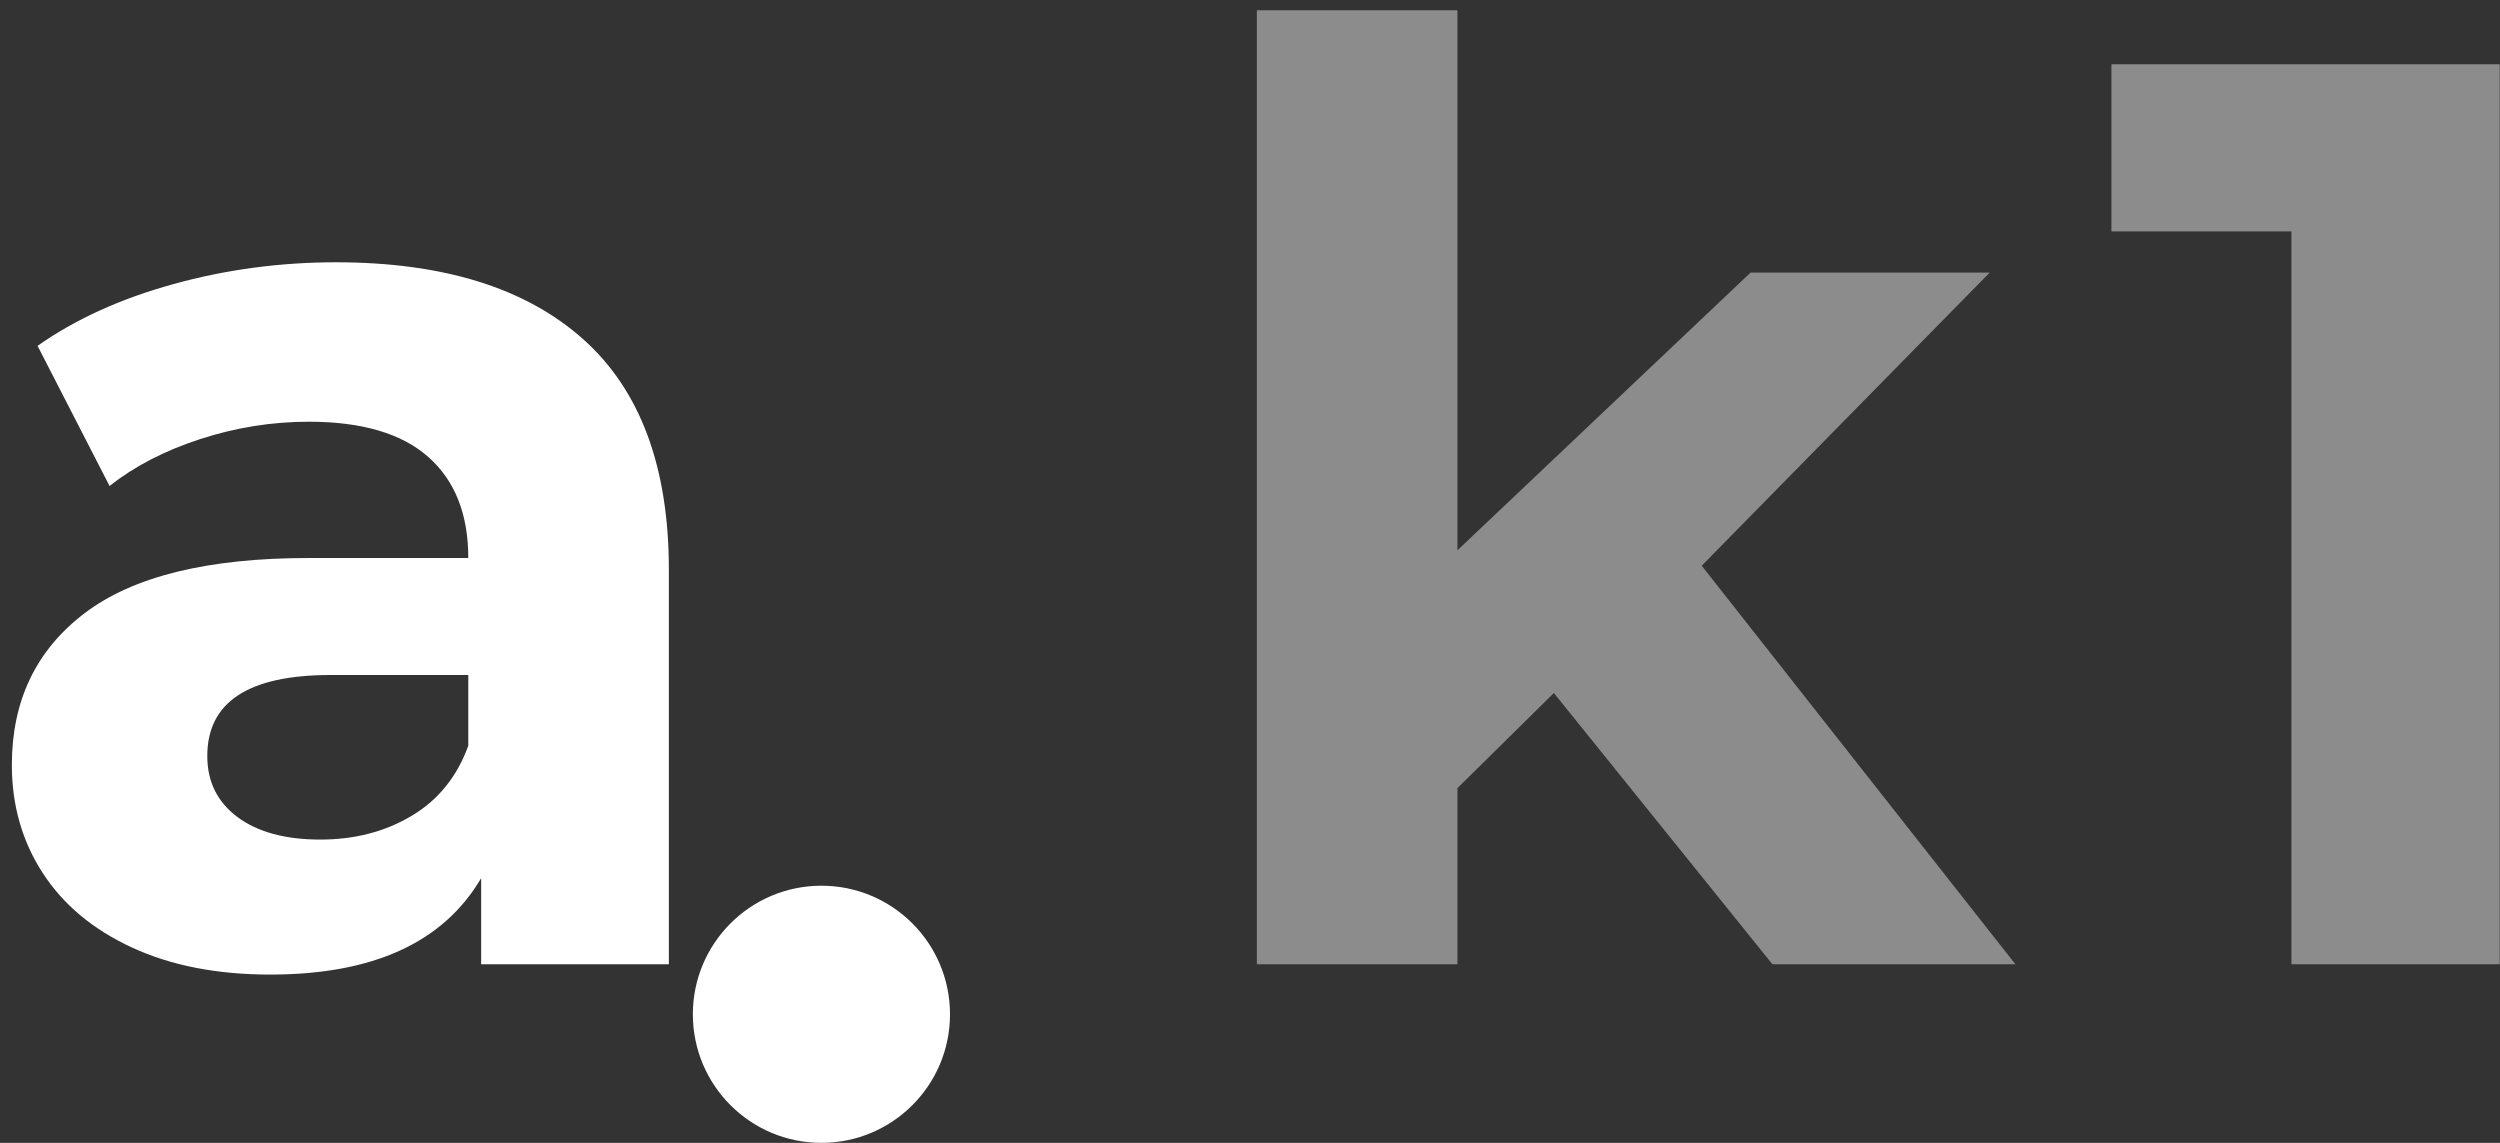 <?xml version="1.0" encoding="UTF-8"?>
<svg width="70px" height="32px" viewBox="0 0 70 32" version="1.1" xmlns="http://www.w3.org/2000/svg" xmlns:xlink="http://www.w3.org/1999/xlink">
    <rect x="0" y="0" width="70" height="32" fill="#333333" stroke="none"/>
    <!-- Generator: Sketch 48.1 (47250) - http://www.bohemiancoding.com/sketch -->
    <title>logo</title>
    <desc>Created with Sketch.</desc>
    <defs></defs>
    <g id="header" stroke="none" stroke-width="1" fill="none" fill-rule="evenodd" transform="translate(-587, -44)">
        <g id="logo">
            <g transform="translate(587, 44)">
                <g>
                    <path d="M9.404,7.344 C12.404,7.344 14.708,8.058 16.316,9.486 C17.924,10.914 18.728,13.068 18.728,15.948 L18.728,27 L13.472,27 L13.472,24.588 C12.416,26.388 10.448,27.288 7.568,27.288 C6.08,27.288 4.79,27.036 3.698,26.532 C2.606,26.028 1.772,25.332 1.196,24.444 C0.62,23.556 0.332,22.548 0.332,21.42 C0.332,19.62 1.01,18.204 2.366,17.172 C3.722,16.14 5.816,15.624 8.648,15.624 L13.112,15.624 C13.112,14.4 12.74,13.458 11.996,12.798 C11.252,12.138 10.136,11.808 8.648,11.808 C7.616,11.808 6.602,11.97 5.606,12.294 C4.61,12.618 3.764,13.056 3.068,13.608 L1.052,9.684 C2.108,8.94 3.374,8.364 4.85,7.956 C6.326,7.548 7.844,7.344 9.404,7.344 Z M8.972,23.508 C9.932,23.508 10.784,23.286 11.528,22.842 C12.272,22.398 12.8,21.744 13.112,20.88 L13.112,18.9 L9.26,18.9 C6.956,18.9 5.804,19.656 5.804,21.168 C5.804,21.888 6.086,22.458 6.65,22.878 C7.214,23.298 7.988,23.508 8.972,23.508 Z" id="a" fill="#FFFFFF"></path>
                    <path d="M43.508,19.404 L40.808,22.068 L40.808,27 L35.192,27 L35.192,0.288 L40.808,0.288 L40.808,15.408 L49.016,7.632 L55.712,7.632 L47.648,15.84 L56.432,27 L49.628,27 L43.508,19.404 Z M69.992,1.8 L69.992,27 L64.16,27 L64.16,6.48 L59.12,6.48 L59.12,1.8 L69.992,1.8 Z" id="k1" fill="#8C8C8C"></path>
                    <circle id="Oval" fill="#FFFFFF" cx="23" cy="28.4" r="3.6"></circle>
                </g>
            </g>
        </g>
    </g>
</svg>